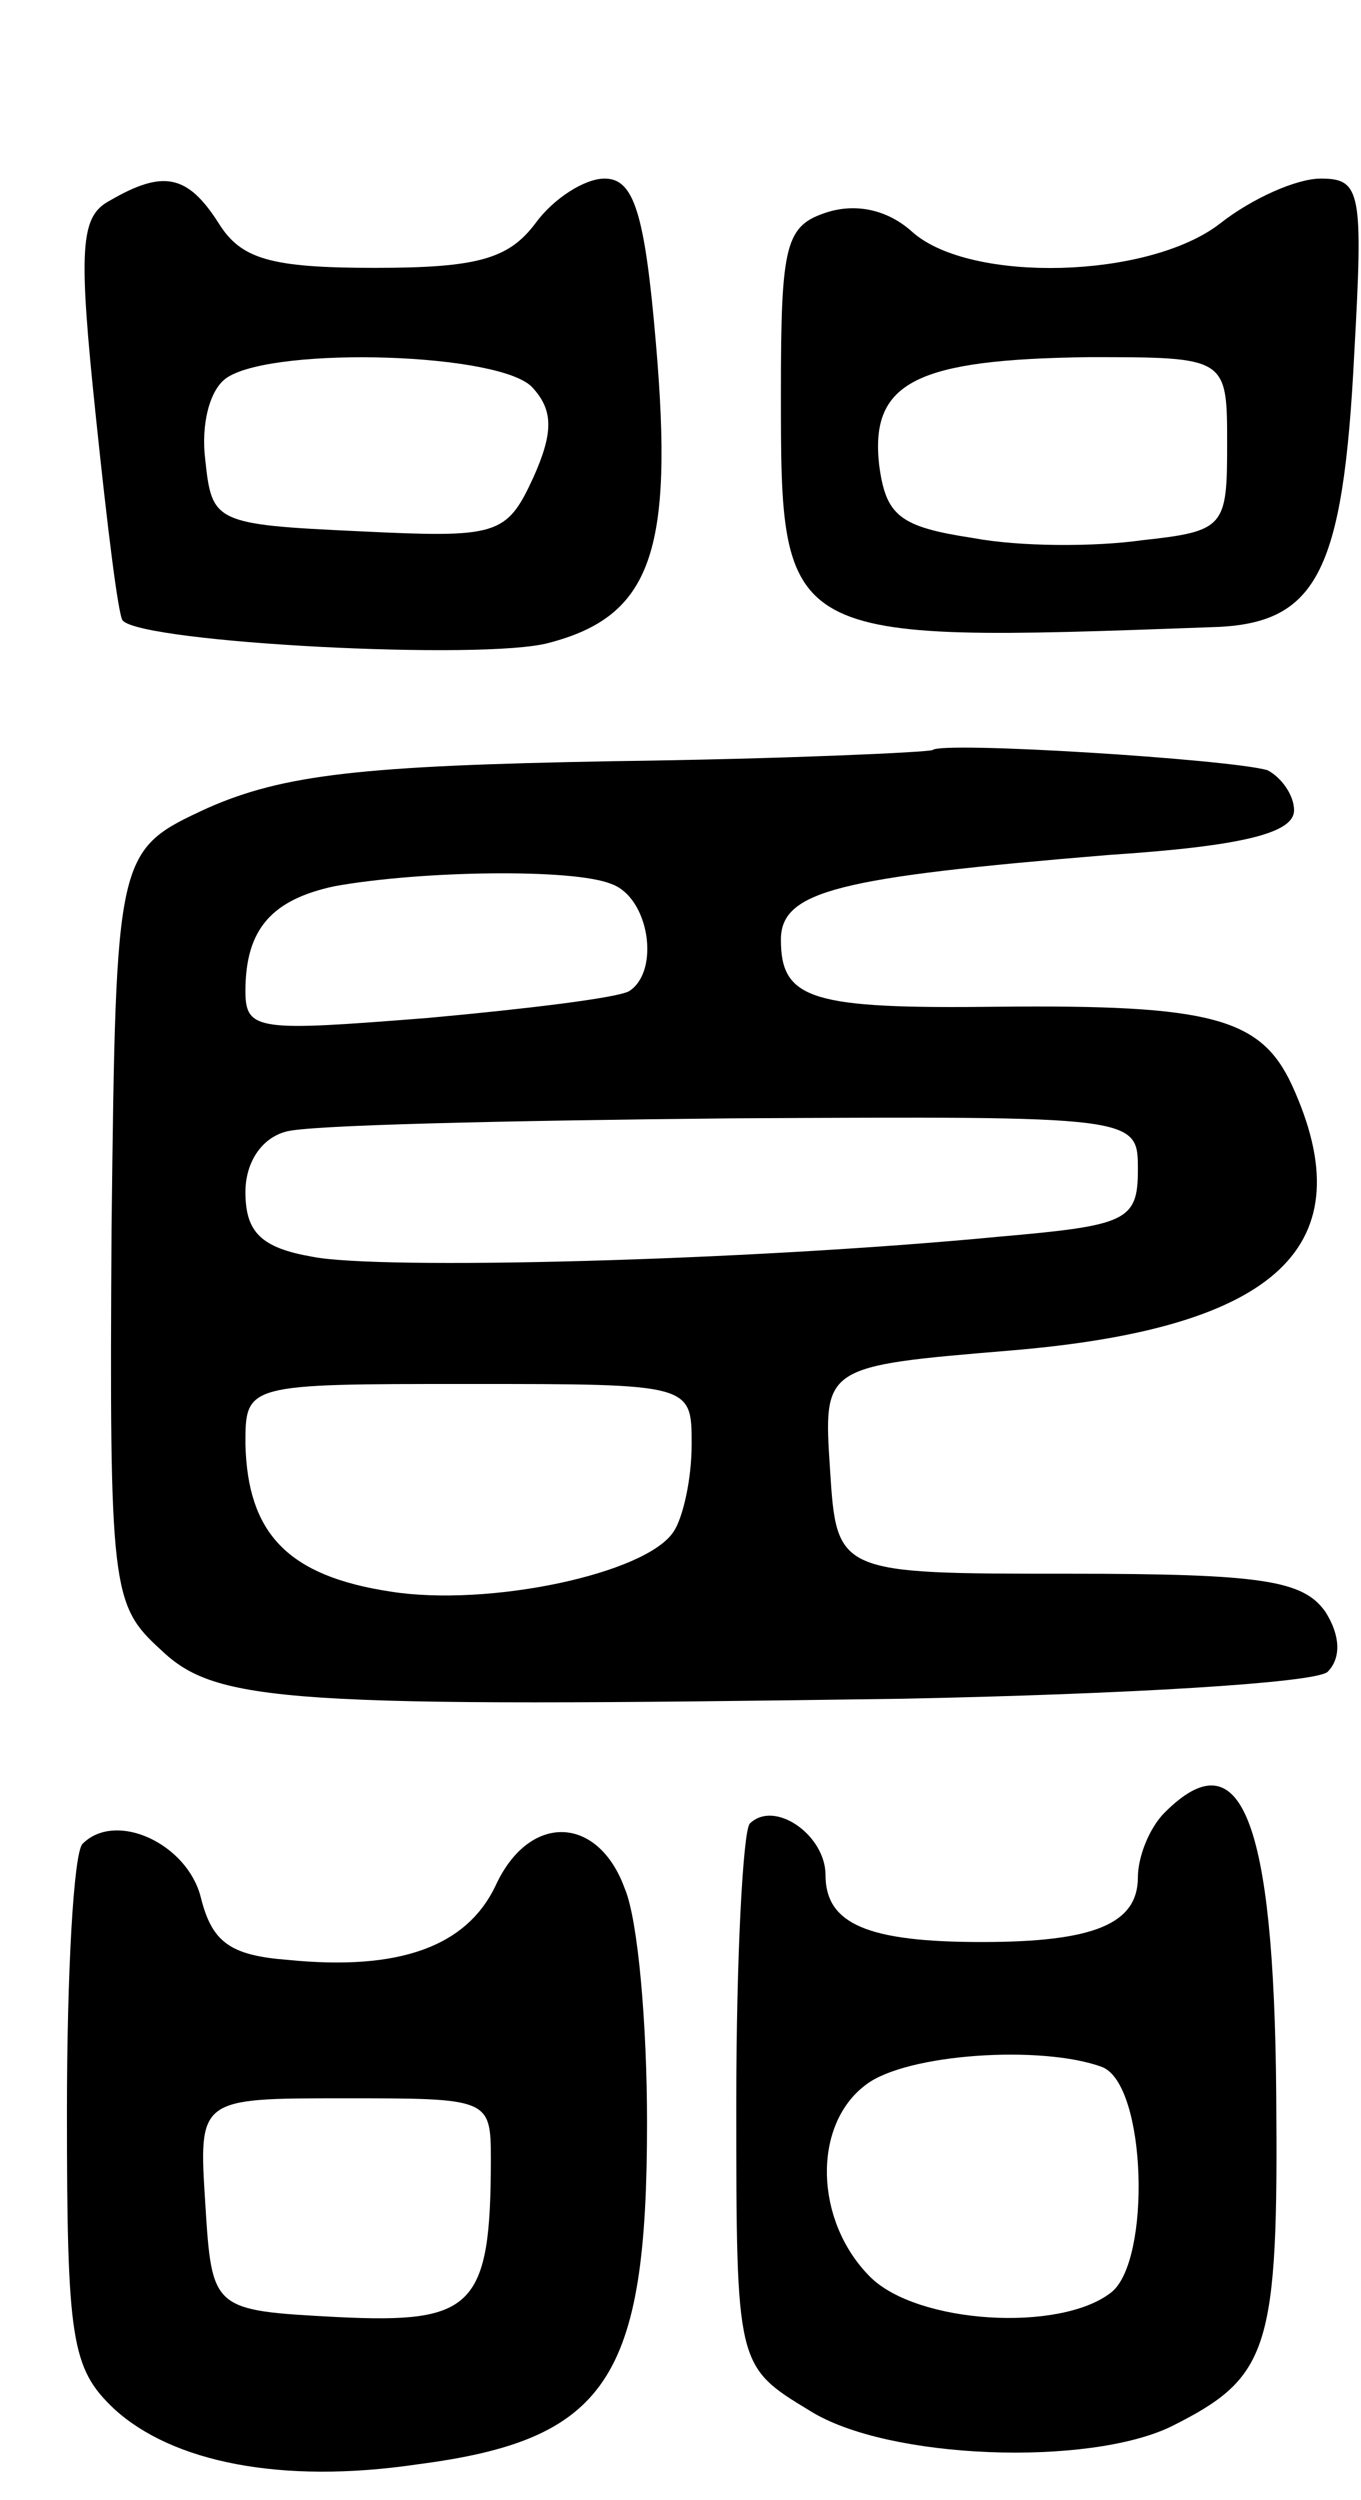 <svg version="1.0" xmlns="http://www.w3.org/2000/svg"
 width="61pt" height="112pt" viewBox="0 0 61 112"
 preserveAspectRatio="xMidYMid meet">
<g transform="translate(0,112) scale(0.1,-0.1)"
fill="#000000" stroke="none">
<path d="M49 1030 c-13 -7 -14 -21 -6 -97 5 -48 10 -89 12 -91 9 -10 162 -18
191 -10 46 12 56 41 48 134 -5 59 -10 74 -23 74 -9 0 -23 -9 -31 -20 -12 -16
-26 -20 -72 -20 -47 0 -60 4 -70 20 -14 22 -25 24 -49 10z m190 -84 c9 -10 9
-20 0 -40 -12 -26 -16 -27 -78 -24 -65 3 -66 4 -69 32 -2 16 2 32 10 37 22 14
124 11 137 -5z"/>
<path d="M547 1020 c-32 -25 -112 -27 -138 -4 -11 10 -25 13 -38 9 -19 -6 -21
-14 -21 -81 0 -112 0 -112 192 -105 48 1 60 23 65 123 4 72 3 78 -15 78 -11 0
-31 -9 -45 -20z m3 -99 c0 -37 -1 -39 -38 -43 -21 -3 -55 -3 -76 1 -33 5 -39
10 -42 33 -4 37 17 47 94 48 62 0 62 0 62 -39z"/>
<path d="M418 784 c-2 -1 -66 -4 -143 -5 -113 -2 -148 -6 -182 -21 -41 -19
-41 -19 -43 -188 -1 -162 0 -169 22 -189 25 -24 56 -26 333 -22 99 2 184 7
190 12 6 6 6 16 -1 27 -10 14 -28 17 -115 17 -104 0 -104 0 -107 47 -3 46 -3
46 81 53 120 10 159 47 126 119 -14 30 -36 36 -132 35 -83 -1 -97 3 -97 30 0
22 26 28 147 38 61 4 83 10 83 20 0 7 -6 15 -12 18 -18 5 -146 13 -150 9z
m-144 -60 c17 -6 22 -39 8 -48 -5 -3 -46 -8 -90 -12 -76 -6 -82 -6 -82 12 0
28 12 41 40 47 39 7 107 8 124 1z m236 -128 c0 -23 -5 -25 -62 -30 -115 -11
-278 -15 -308 -9 -23 4 -30 11 -30 29 0 13 7 24 18 27 9 3 99 5 200 6 182 1
182 1 182 -23z m-200 -123 c0 -16 -4 -33 -8 -39 -12 -19 -83 -34 -127 -27 -46
7 -64 26 -65 66 0 27 0 27 100 27 100 0 100 0 100 -27z"/>
<path d="M522 308 c-7 -7 -12 -20 -12 -29 0 -21 -20 -29 -70 -29 -51 0 -70 8
-70 30 0 18 -23 34 -34 23 -3 -4 -6 -60 -6 -125 0 -118 0 -118 33 -138 35 -22
125 -25 162 -7 44 22 48 34 47 149 -1 124 -16 160 -50 126z m-28 -114 c20 -8
22 -87 4 -101 -23 -18 -87 -14 -108 7 -25 25 -26 68 -2 86 18 14 79 18 106 8z"/>
<path d="M37 294 c-4 -4 -7 -58 -7 -120 0 -102 2 -115 21 -133 26 -24 75 -34
136 -25 85 11 103 38 103 153 0 44 -4 91 -10 105 -12 33 -43 34 -58 1 -13 -27
-43 -38 -93 -33 -26 2 -34 8 -39 28 -6 24 -38 39 -53 24z m183 -141 c0 -67 -8
-74 -69 -71 -56 3 -56 3 -59 51 -3 47 -3 47 62 47 65 0 66 0 66 -27z"/>
</g>
</svg>
